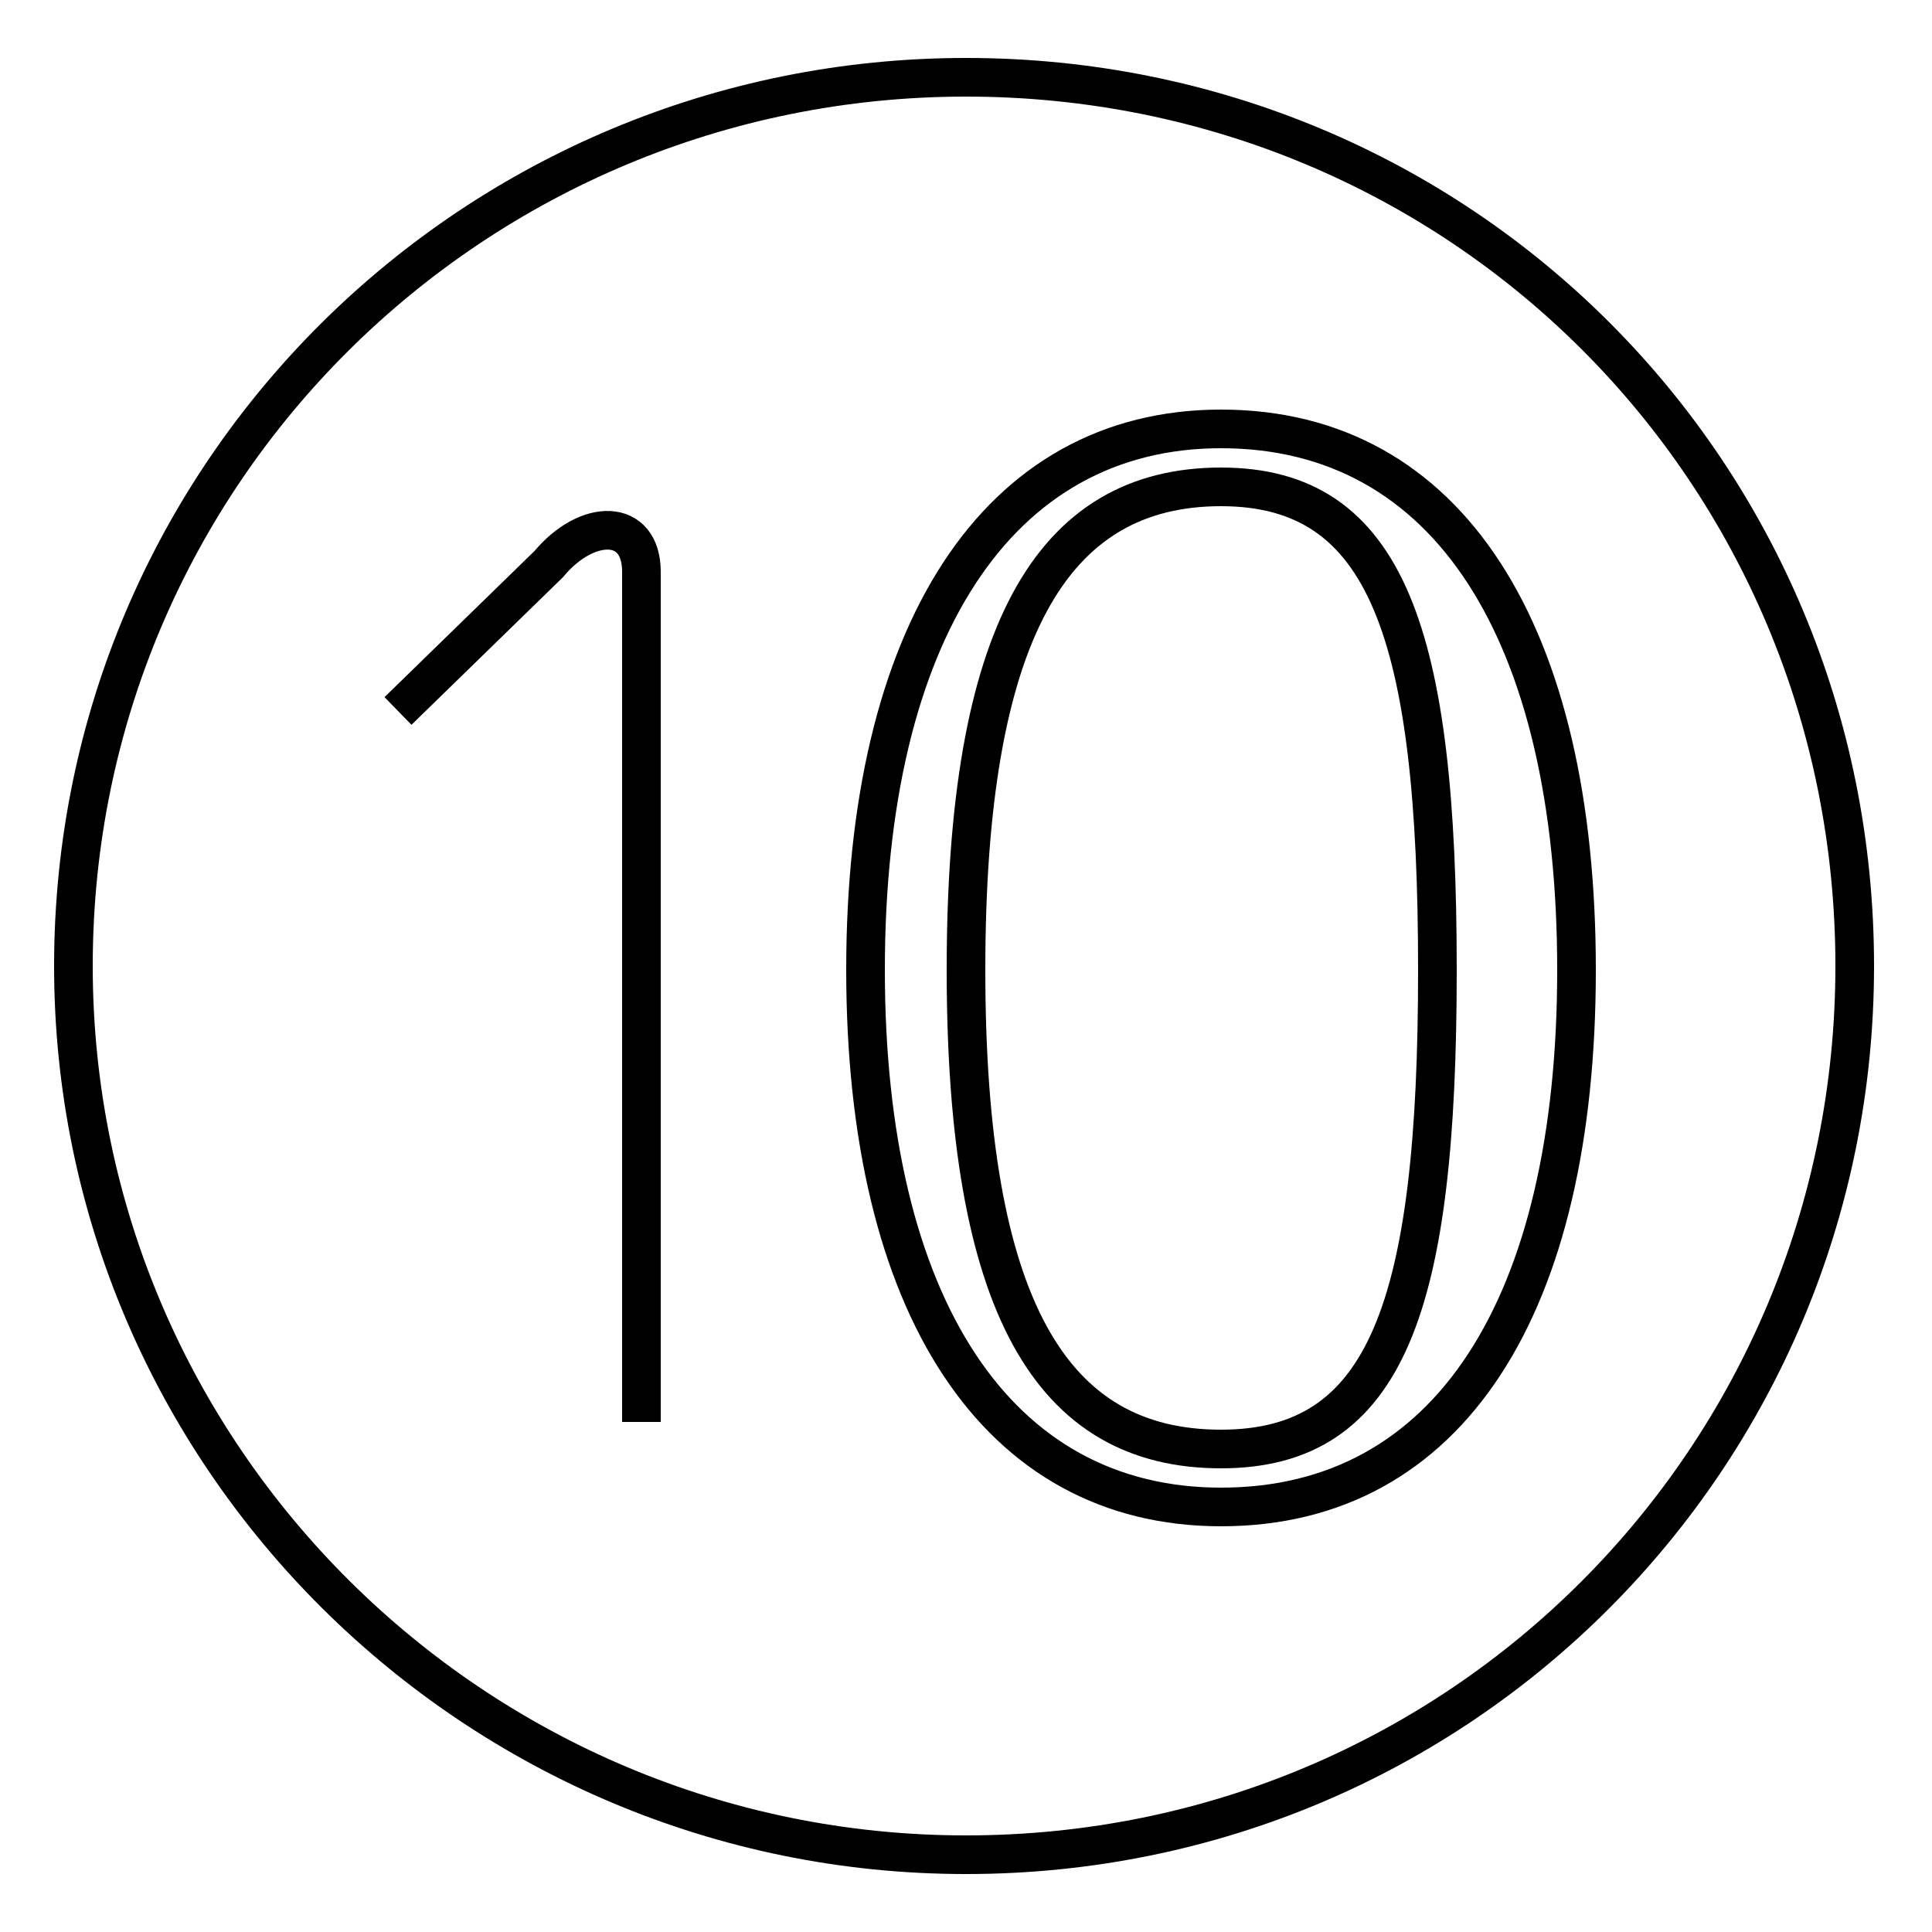 <?xml version='1.0' encoding='utf8'?>
<svg viewBox="0.0 -6.0 50.0 50.0" version="1.1" xmlns="http://www.w3.org/2000/svg">
<rect x="0.0" y="-6.0" width="50.0" height="50.0" fill="#808080" stroke="none"/>
<rect x="-1000" y="-1000" width="2000" height="2000" stroke="white" fill="white"/>
<g style="fill:white;stroke:#000000;  stroke-width:1">
<path d="M 10.3 -25.6 L 14.2 -29.4 C 15.2 -30.6 16.6 -30.6 16.6 -29.2 L 16.6 -7.2 M 25.0 -42.0 C 12.3 -42.0 1.9 -31.8 1.9 -19.0 C 1.9 -6.3 12.3 4.0 25.0 4.0 C 37.8 4.0 48.0 -6.3 48.0 -19.0 C 48.0 -31.8 37.8 -42.0 25.0 -42.0 Z M 31.6 -31.4 C 35.9 -31.4 37.2 -27.6 37.2 -18.9 C 37.2 -10.2 35.9 -6.5 31.6 -6.5 C 27.2 -6.5 25.0 -10.2 25.0 -18.9 C 25.0 -27.6 27.2 -31.4 31.6 -31.4 Z M 31.6 -32.9 C 37.5 -32.9 40.8 -27.6 40.8 -18.9 C 40.8 -10.2 37.5 -5.0 31.6 -5.0 C 25.8 -5.0 22.4 -10.2 22.4 -18.9 C 22.4 -27.6 25.8 -32.9 31.6 -32.9 Z" transform="translate(0.0, 38.0)" />
</g>
</svg>